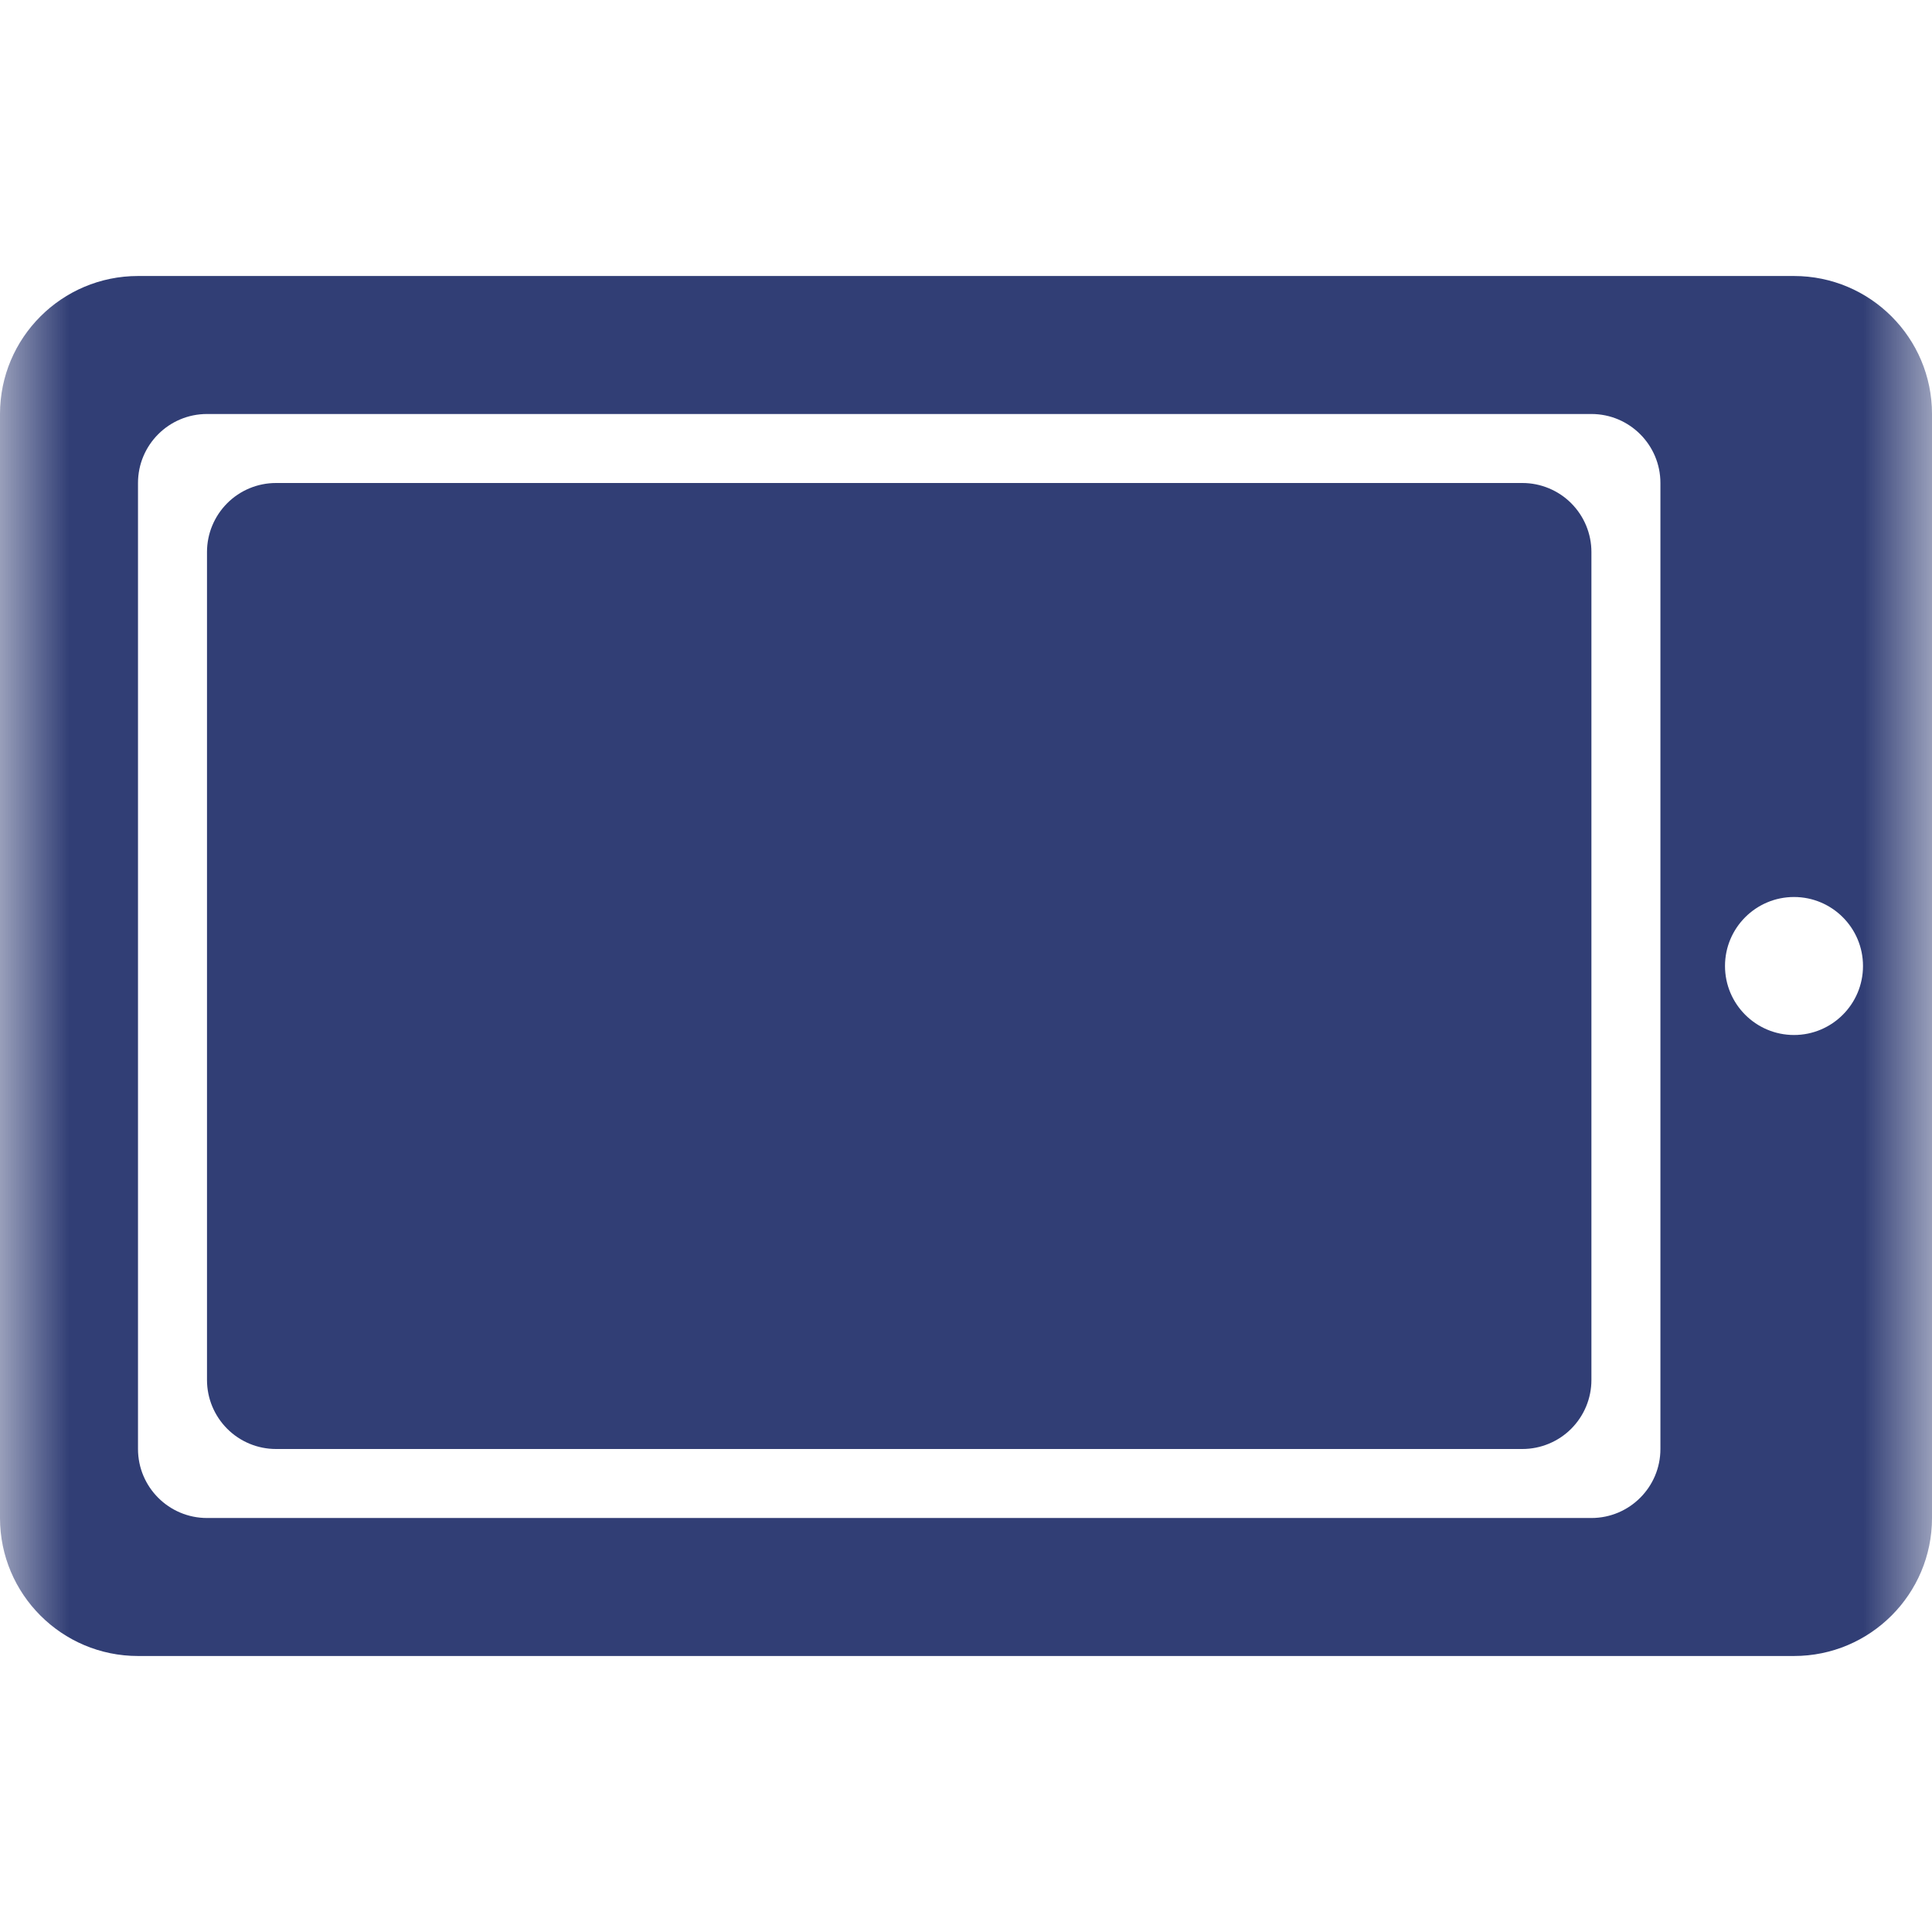 <svg width="14" height="14" viewBox="0 0 14 14" fill="none" xmlns="http://www.w3.org/2000/svg">
<mask id="mask0" mask-type="alpha" maskUnits="userSpaceOnUse" x="0" y="0" width="14" height="14">
<path d="M0 14H14V0H0V14Z" fill="white"/>
</mask>
<g mask="url(#mask0)">
<path fill-rule="evenodd" clip-rule="evenodd" d="M14 11C14 11.552 13.552 12 13 12C10.423 12 3.577 12 1 12C0.448 12 0 11.552 0 11C0 9.084 0 4.916 0 3C0 2.448 0.448 2 1 2C3.577 2 10.423 2 13 2C13.552 2 14 2.448 14 3C14 4.916 14 9.084 14 11ZM12.032 3.5C12.032 3.224 11.808 3 11.532 3C9.696 3 3.336 3 1.5 3C1.224 3 1 3.224 1 3.5C1 4.936 1 9.064 1 10.5C1 10.776 1.224 11 1.5 11C3.336 11 9.696 11 11.532 11C11.808 11 12.032 10.776 12.032 10.5C12.032 9.064 12.032 4.936 12.032 3.5ZM11.532 10C11.532 10.133 11.479 10.26 11.385 10.354C11.292 10.447 11.164 10.5 11.032 10.5C9.321 10.5 3.711 10.5 2 10.5C1.867 10.5 1.74 10.447 1.647 10.354C1.553 10.26 1.5 10.133 1.5 10C1.5 8.711 1.5 5.288 1.5 4C1.5 3.867 1.553 3.74 1.647 3.646C1.74 3.553 1.867 3.5 2 3.5C3.711 3.5 9.321 3.5 11.032 3.5C11.164 3.5 11.292 3.553 11.385 3.646C11.479 3.74 11.532 3.867 11.532 4C11.532 5.288 11.532 8.711 11.532 10ZM13 6.5C13.276 6.5 13.5 6.724 13.5 7C13.5 7.276 13.276 7.5 13 7.5C12.724 7.5 12.5 7.276 12.5 7C12.5 6.724 12.724 6.5 13 6.5Z" fill="#313E75"/>
</g>
</svg>
